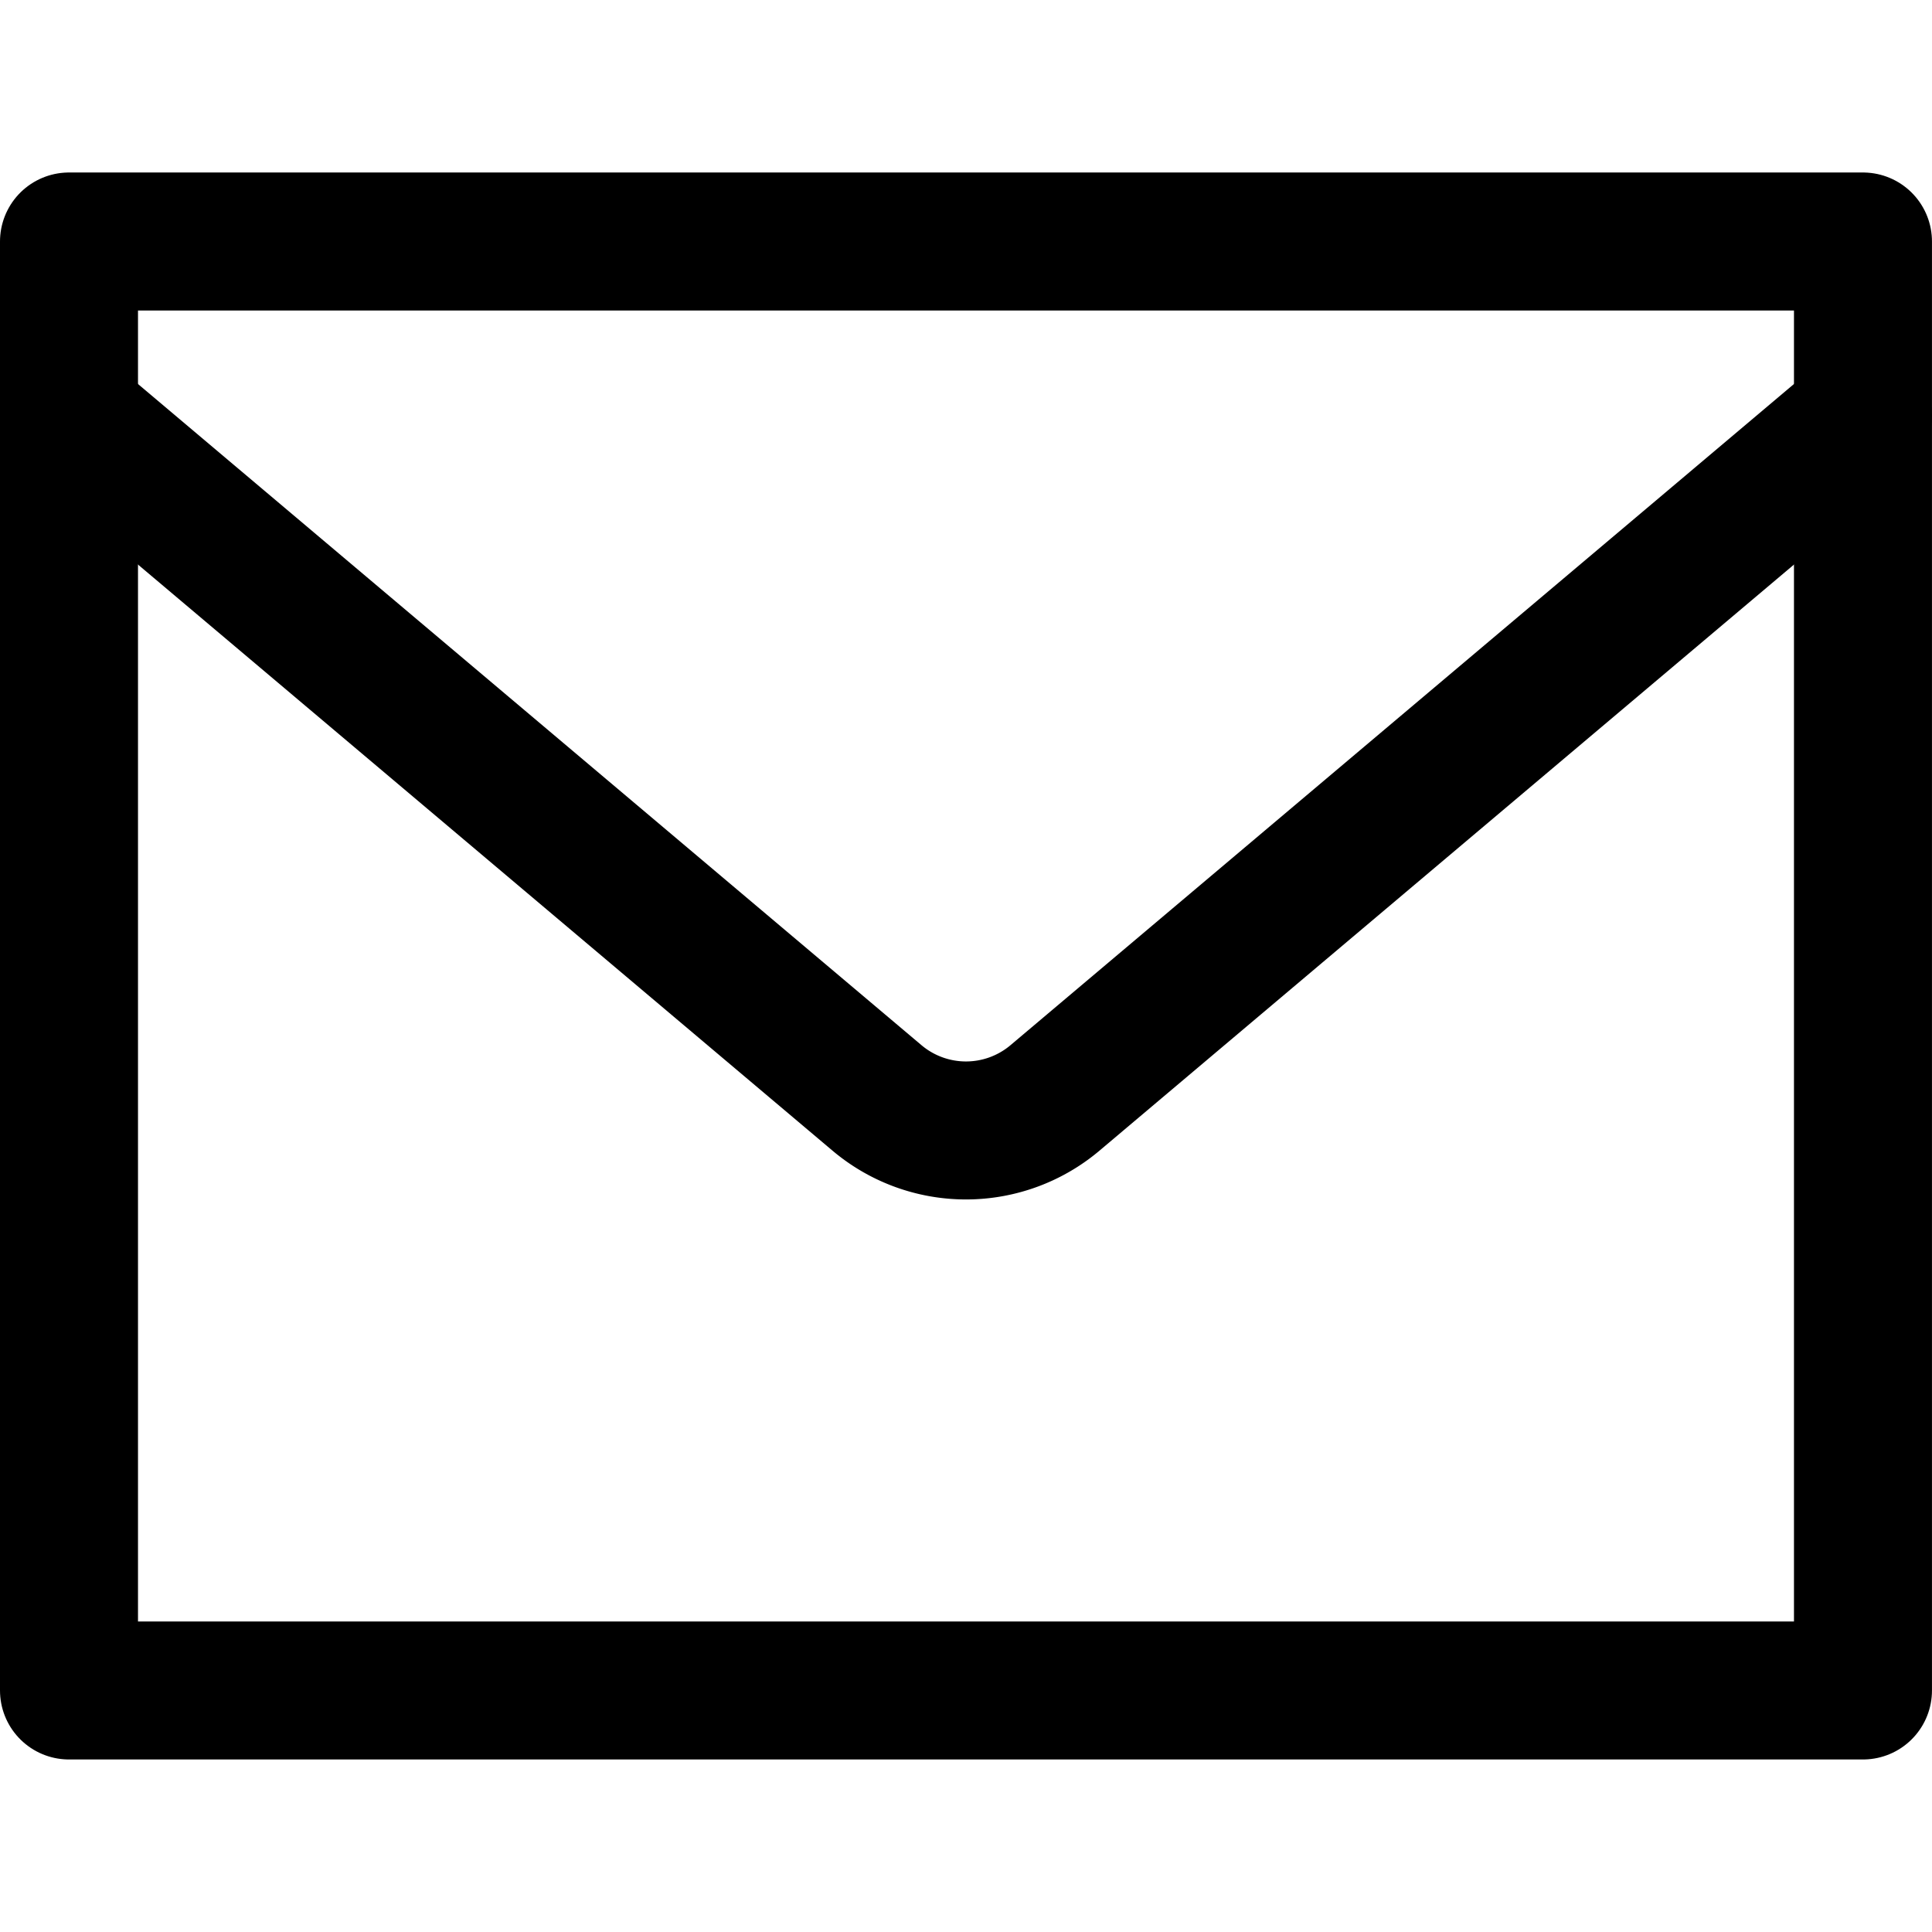 <svg viewBox="0 0 400 400" xmlns="http://www.w3.org/2000/svg"><g transform="matrix(28.571,0,0,28.571,0,0)"><path d="M0.500 1.750 L13.500 1.750 L13.500 12.250 L0.500 12.250 Z" fill="none" stroke="#000000" stroke-linecap="round" stroke-linejoin="round"></path><path d="M.5,3.015,6.355,7.956a1,1,0,0,0,1.29,0L13.5,3.015" fill="none" stroke="#000000" stroke-linecap="round" stroke-linejoin="round"></path></g></svg>